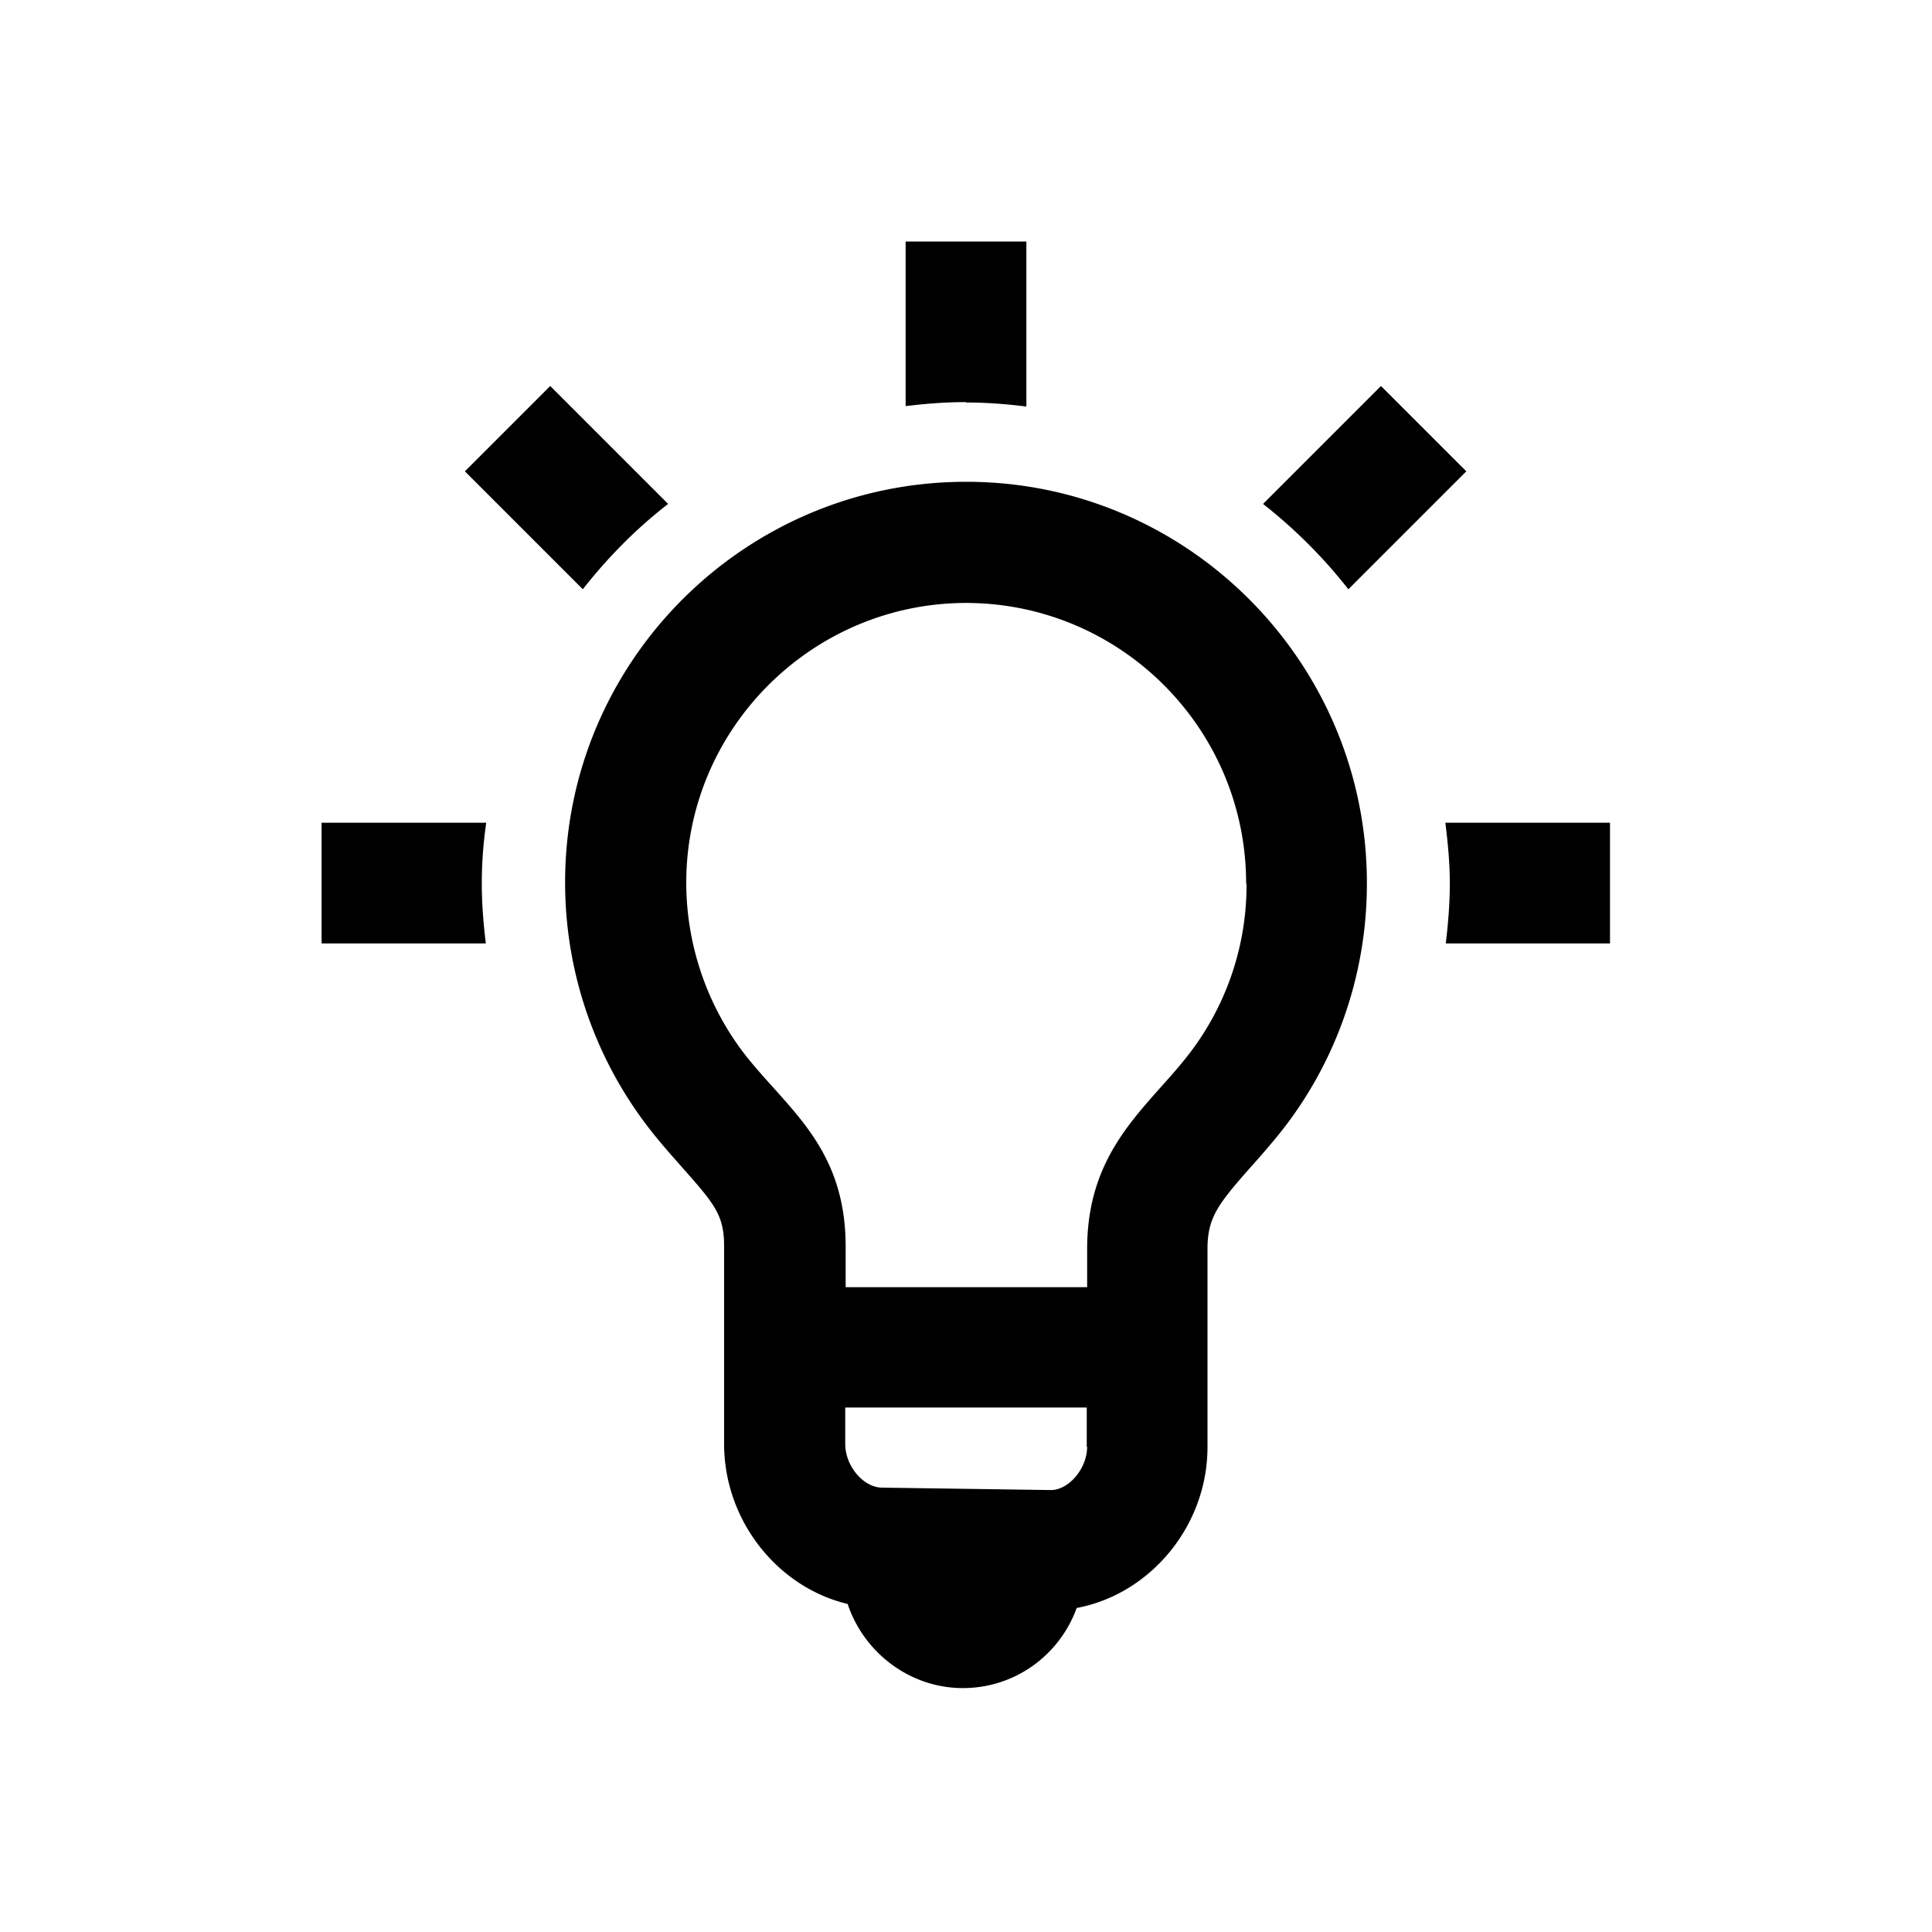 <svg fill="CurrentColor" viewBox="0 0 48 48" xmlns="http://www.w3.org/2000/svg">
  <path d="M24 9.99c-.51 0-1.01.04-1.5.1V6h3v4.1c-.49-.06-.98-.1-1.49-.1H24ZM7.99 20.44v3h4.08c-.06-.5-.1-.99-.1-1.5s.04-1.01.11-1.5H7.99Zm8.61-7.92-2.93-2.93-2.12 2.12 2.93 2.93c.62-.79 1.33-1.51 2.12-2.12Zm19.31 7.92c.06.49.11.99.11 1.5 0 .5-.04 1-.1 1.5H40v-3h-4.08Zm-2.41-5.8 2.93-2.93-2.12-2.12-2.93 2.93c.79.62 1.5 1.33 2.12 2.12Zm.46 7.32c0 2.32-.81 4.58-2.3 6.36-.2.24-.4.47-.59.68-.81.92-1.07 1.25-1.07 2.03v4.92c0 1.97-1.43 3.66-3.25 4-.42 1.16-1.52 1.99-2.83 1.99s-2.46-.88-2.86-2.09c-1.73-.41-3.07-2.06-3.07-3.98v-4.91c0-.76-.23-1.04-1.01-1.92-.2-.23-.42-.47-.64-.74a9.971 9.971 0 0 1-2.3-6.38c0-5.49 4.47-9.95 9.96-9.95h.01c5.49 0 9.95 4.48 9.95 9.97ZM27 35.95v-.98h-6v.91c0 .54.45 1.08.92 1.08l4.19.06c.44 0 .9-.53.9-1.08Zm3.96-14c0-3.84-3.11-6.96-6.95-6.97-3.83 0-6.96 3.12-6.96 6.95 0 1.62.57 3.21 1.61 4.46.2.24.39.45.57.65.88.98 1.78 1.98 1.78 3.93v1.01h6v-.95c0-1.96.93-3.01 1.83-4.02.17-.19.35-.39.53-.61a6.878 6.878 0 0 0 1.6-4.44Z"/>
</svg>
